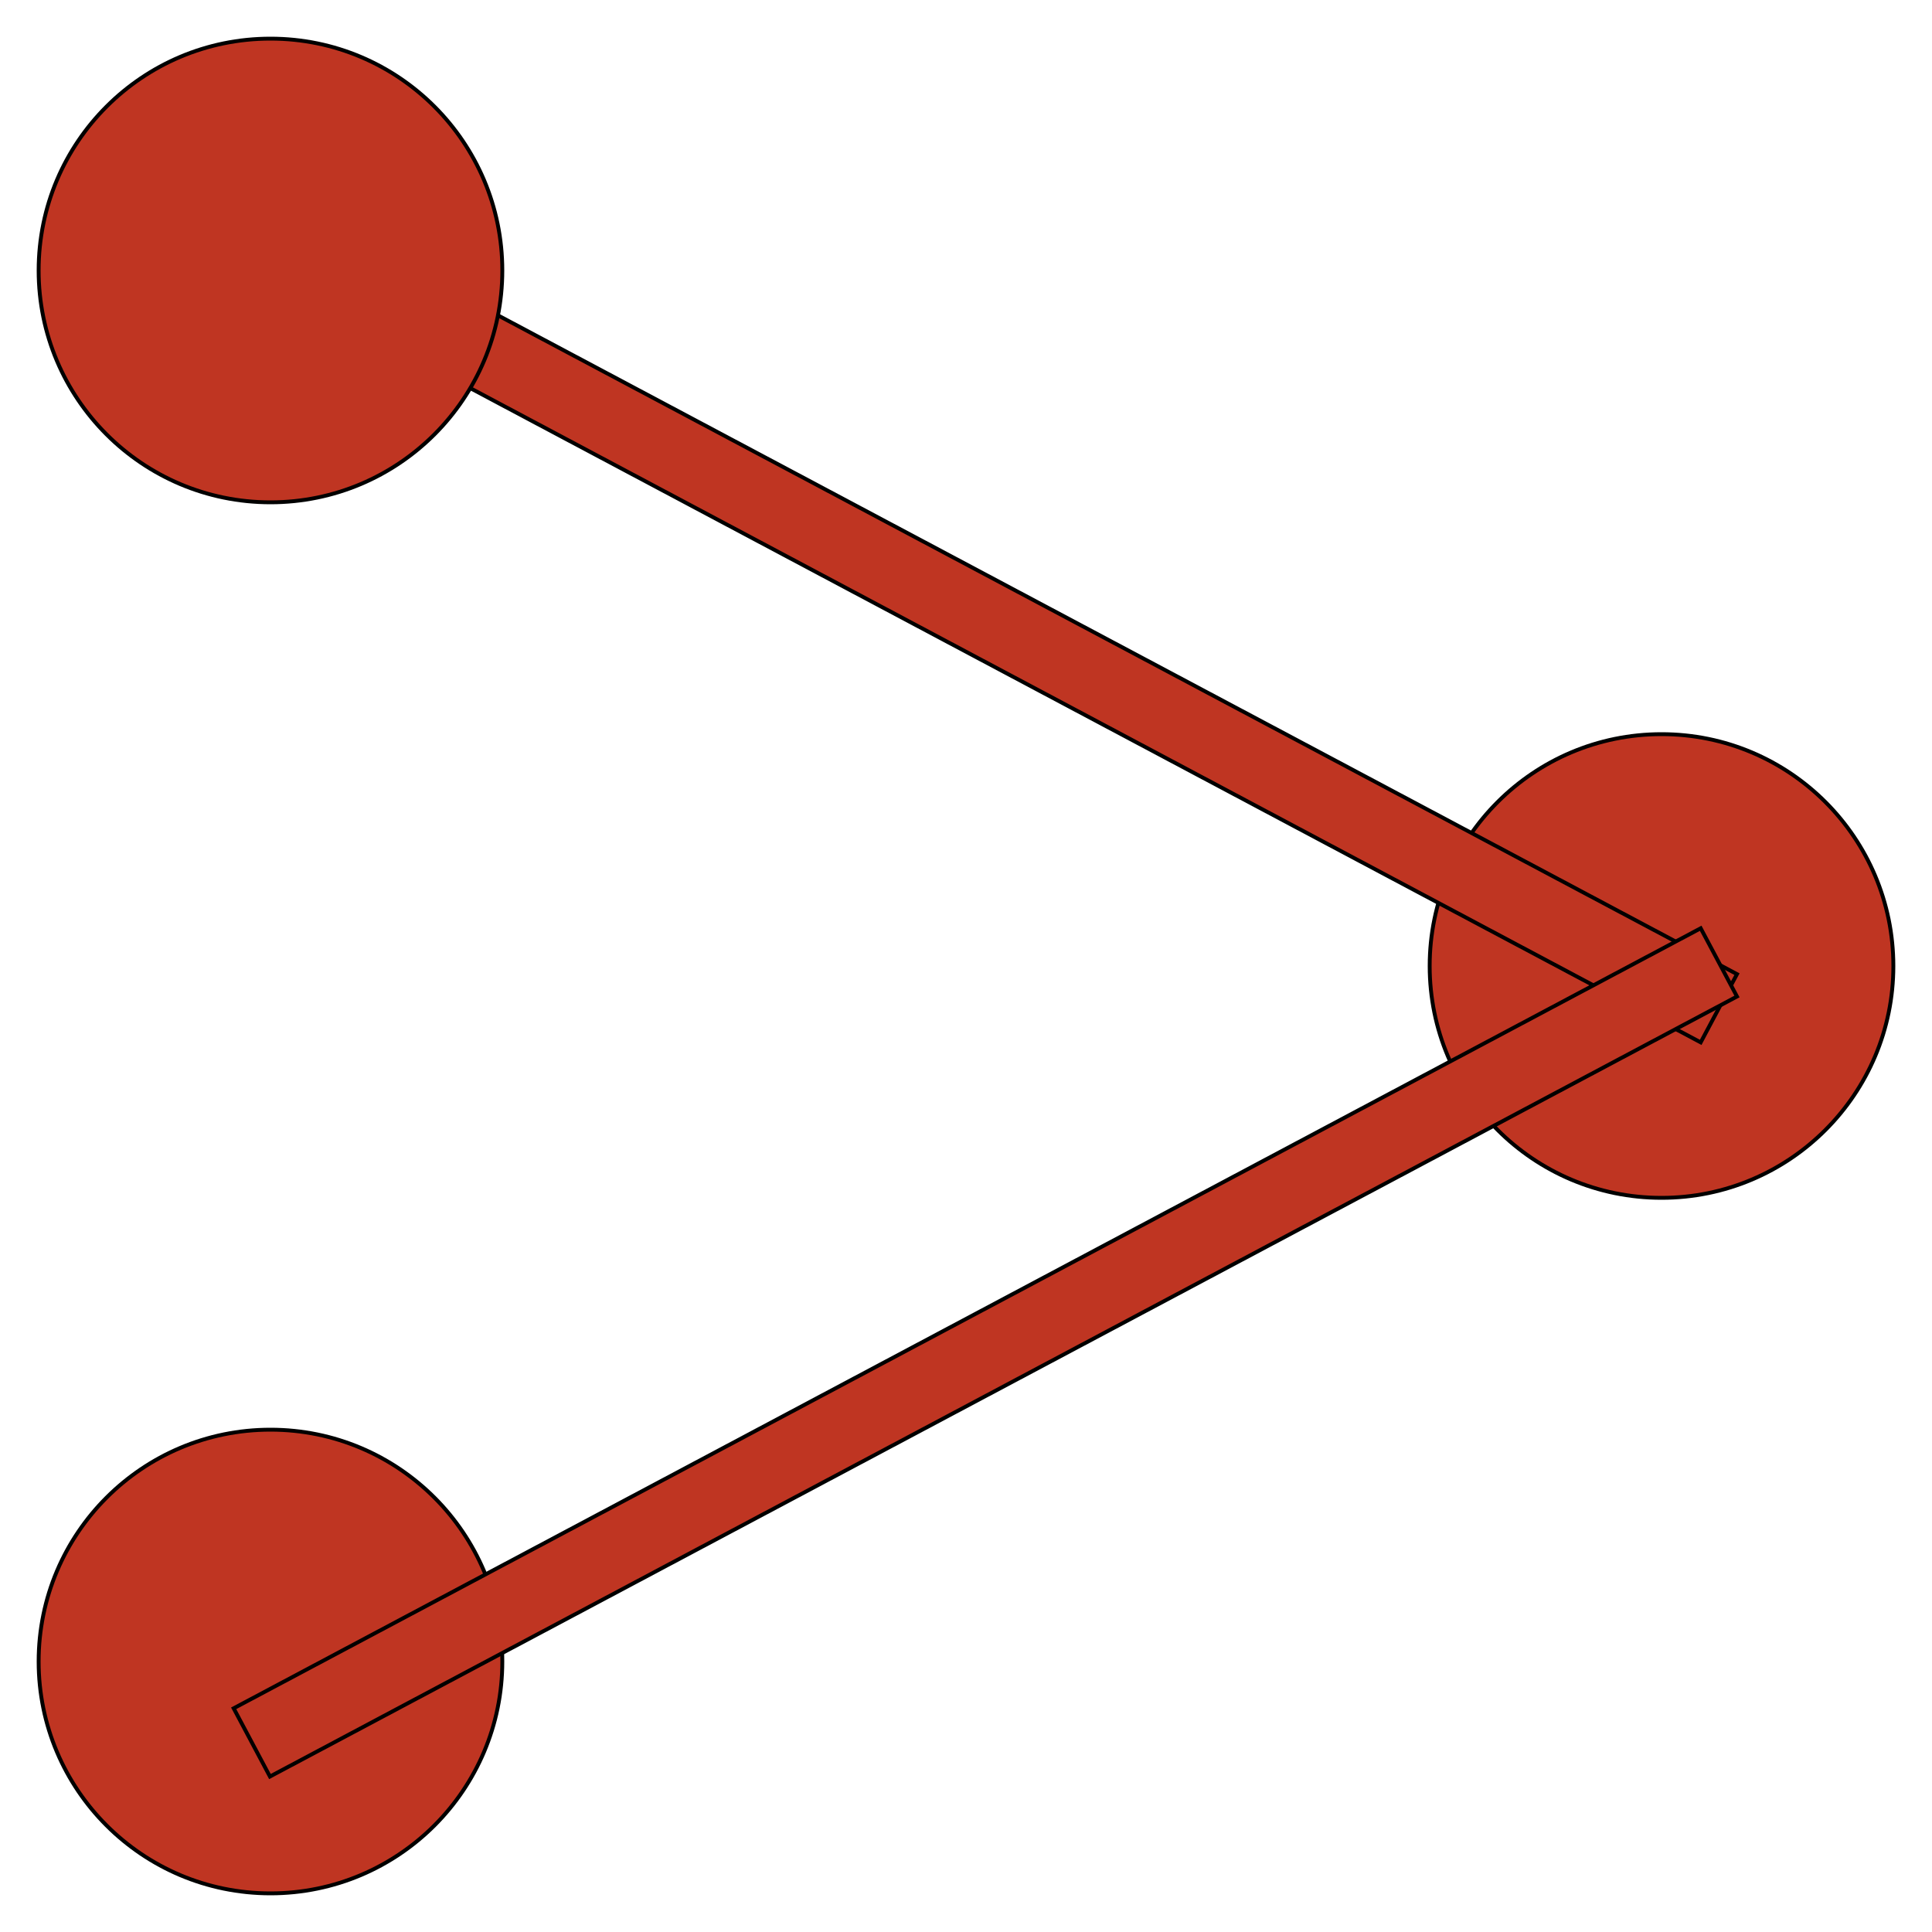 <?xml version="1.0" encoding="UTF-8"?>
<svg width="500" height="500" xmlns="http://www.w3.org/2000/svg" xmlns:svg="http://www.w3.org/2000/svg">
 <!-- Created with SVG-edit - http://svg-edit.googlecode.com/ -->

	<g>
		<title>Layer 1</title>
		<circle stroke="#000" fill="#bf3522" id="svg_3" r="60" cy="430" cx="70" stroke-linecap="null" stroke-linejoin="null" stroke-dasharray="null" />
		<circle stroke="#000" fill="#bf3522" id="svg_4" r="60" cy="250" cx="430" stroke-linecap="null" stroke-linejoin="null" stroke-dasharray="null" />
		<rect stroke="#000" fill="#bf3522" transform="rotate(28, 255, 160)" id="svg_6" height="20" width="430" y="150" x="40" stroke-linecap="null" stroke-linejoin="null" stroke-dasharray="null" />
		<circle stroke="#000" fill="#bf3522" id="svg_9" r="60" cy="70" cx="70" stroke-linecap="null" stroke-linejoin="null" stroke-dasharray="null" />
		<rect stroke="#000" fill="#bf3522" id="svg_10" transform="rotate(152, 255, 350)" height="20" width="430" y="340" x="40" stroke-linecap="null" stroke-linejoin="null" stroke-dasharray="null" />
	</g>
</svg>
